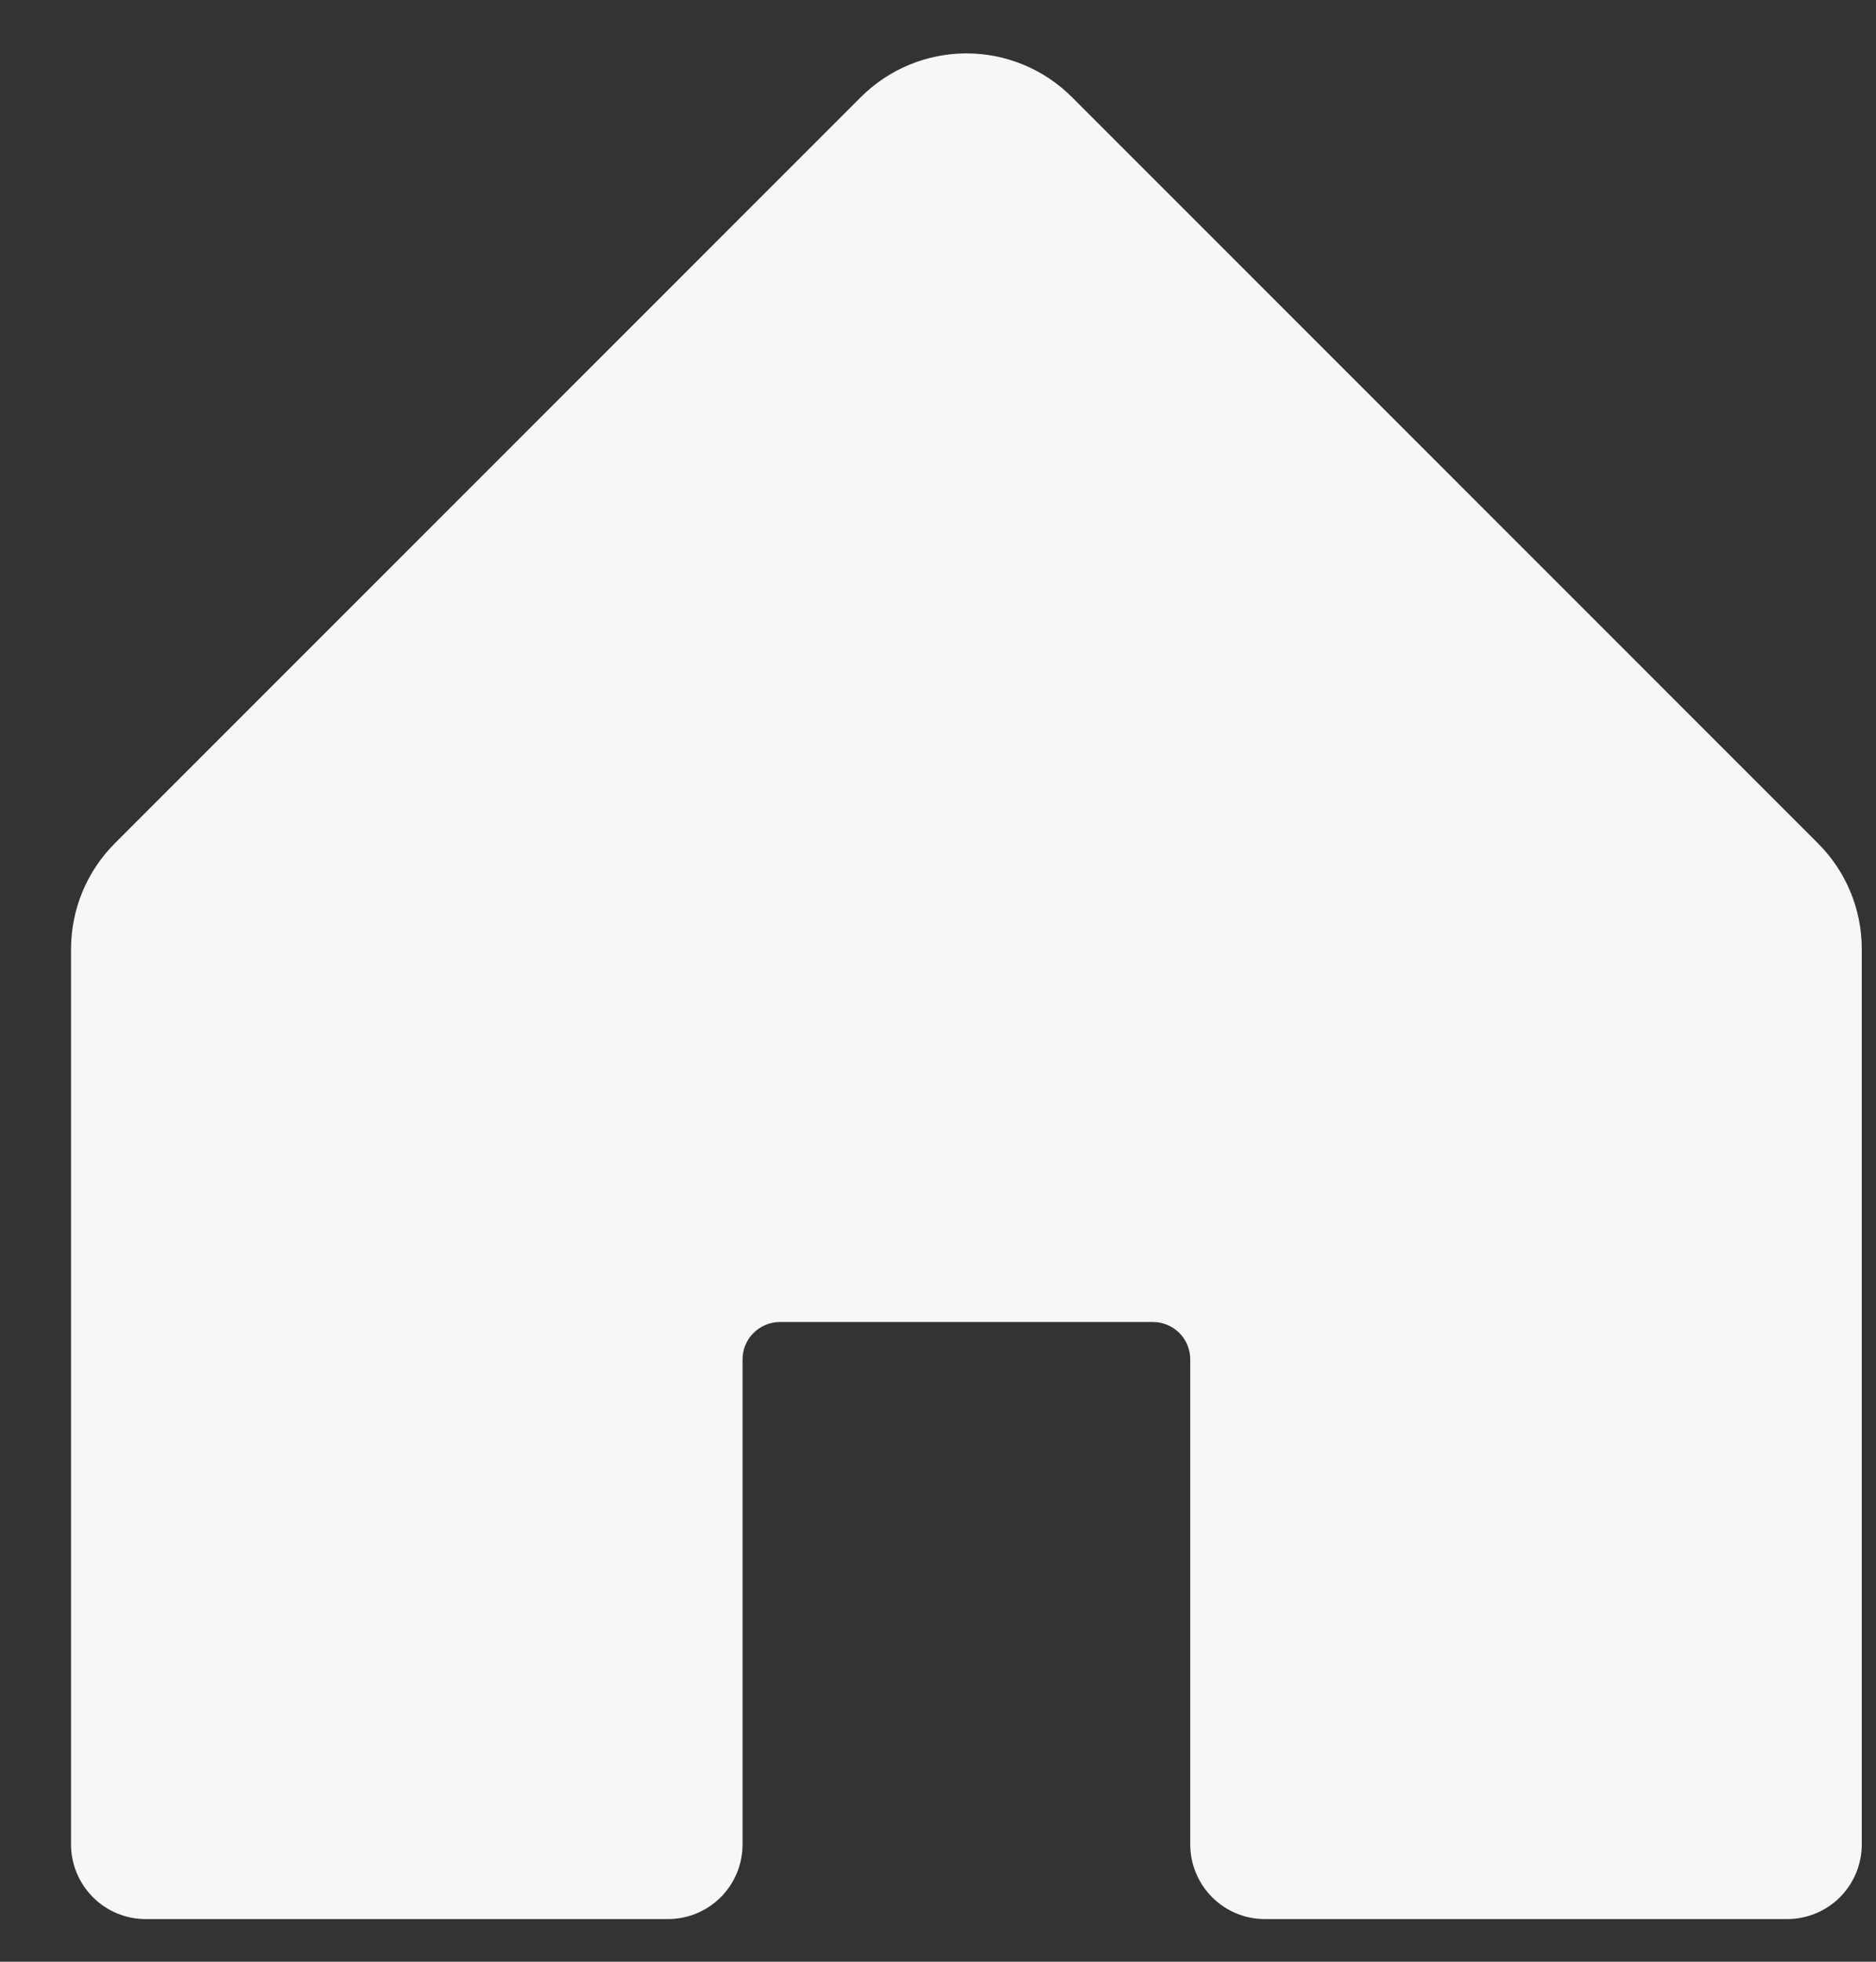<svg width="22" height="23" viewBox="0 0 22 23" fill="none" xmlns="http://www.w3.org/2000/svg">
<rect x="0" y="0" width="22" height="23" fill="#333333" stroke="none"/>
<path d="M21.833 11.125V21.625C21.833 21.857 21.741 22.079 21.577 22.244C21.413 22.408 21.19 22.5 20.958 22.5H14.833C14.601 22.5 14.379 22.408 14.215 22.244C14.051 22.079 13.958 21.857 13.958 21.625V15.937C13.958 15.821 13.912 15.71 13.83 15.628C13.748 15.546 13.637 15.5 13.521 15.5H9.146C9.03 15.5 8.919 15.546 8.837 15.628C8.754 15.71 8.708 15.821 8.708 15.937V21.625C8.708 21.857 8.616 22.079 8.452 22.244C8.288 22.408 8.065 22.5 7.833 22.5H1.708C1.476 22.5 1.254 22.408 1.09 22.244C0.926 22.079 0.833 21.857 0.833 21.625V11.125C0.834 10.661 1.018 10.216 1.346 9.888L10.096 1.138C10.425 0.81 10.869 0.626 11.333 0.626C11.797 0.626 12.242 0.81 12.57 1.138L21.32 9.888C21.649 10.216 21.833 10.661 21.833 11.125Z" fill="#F7F7F7"/>
</svg>
